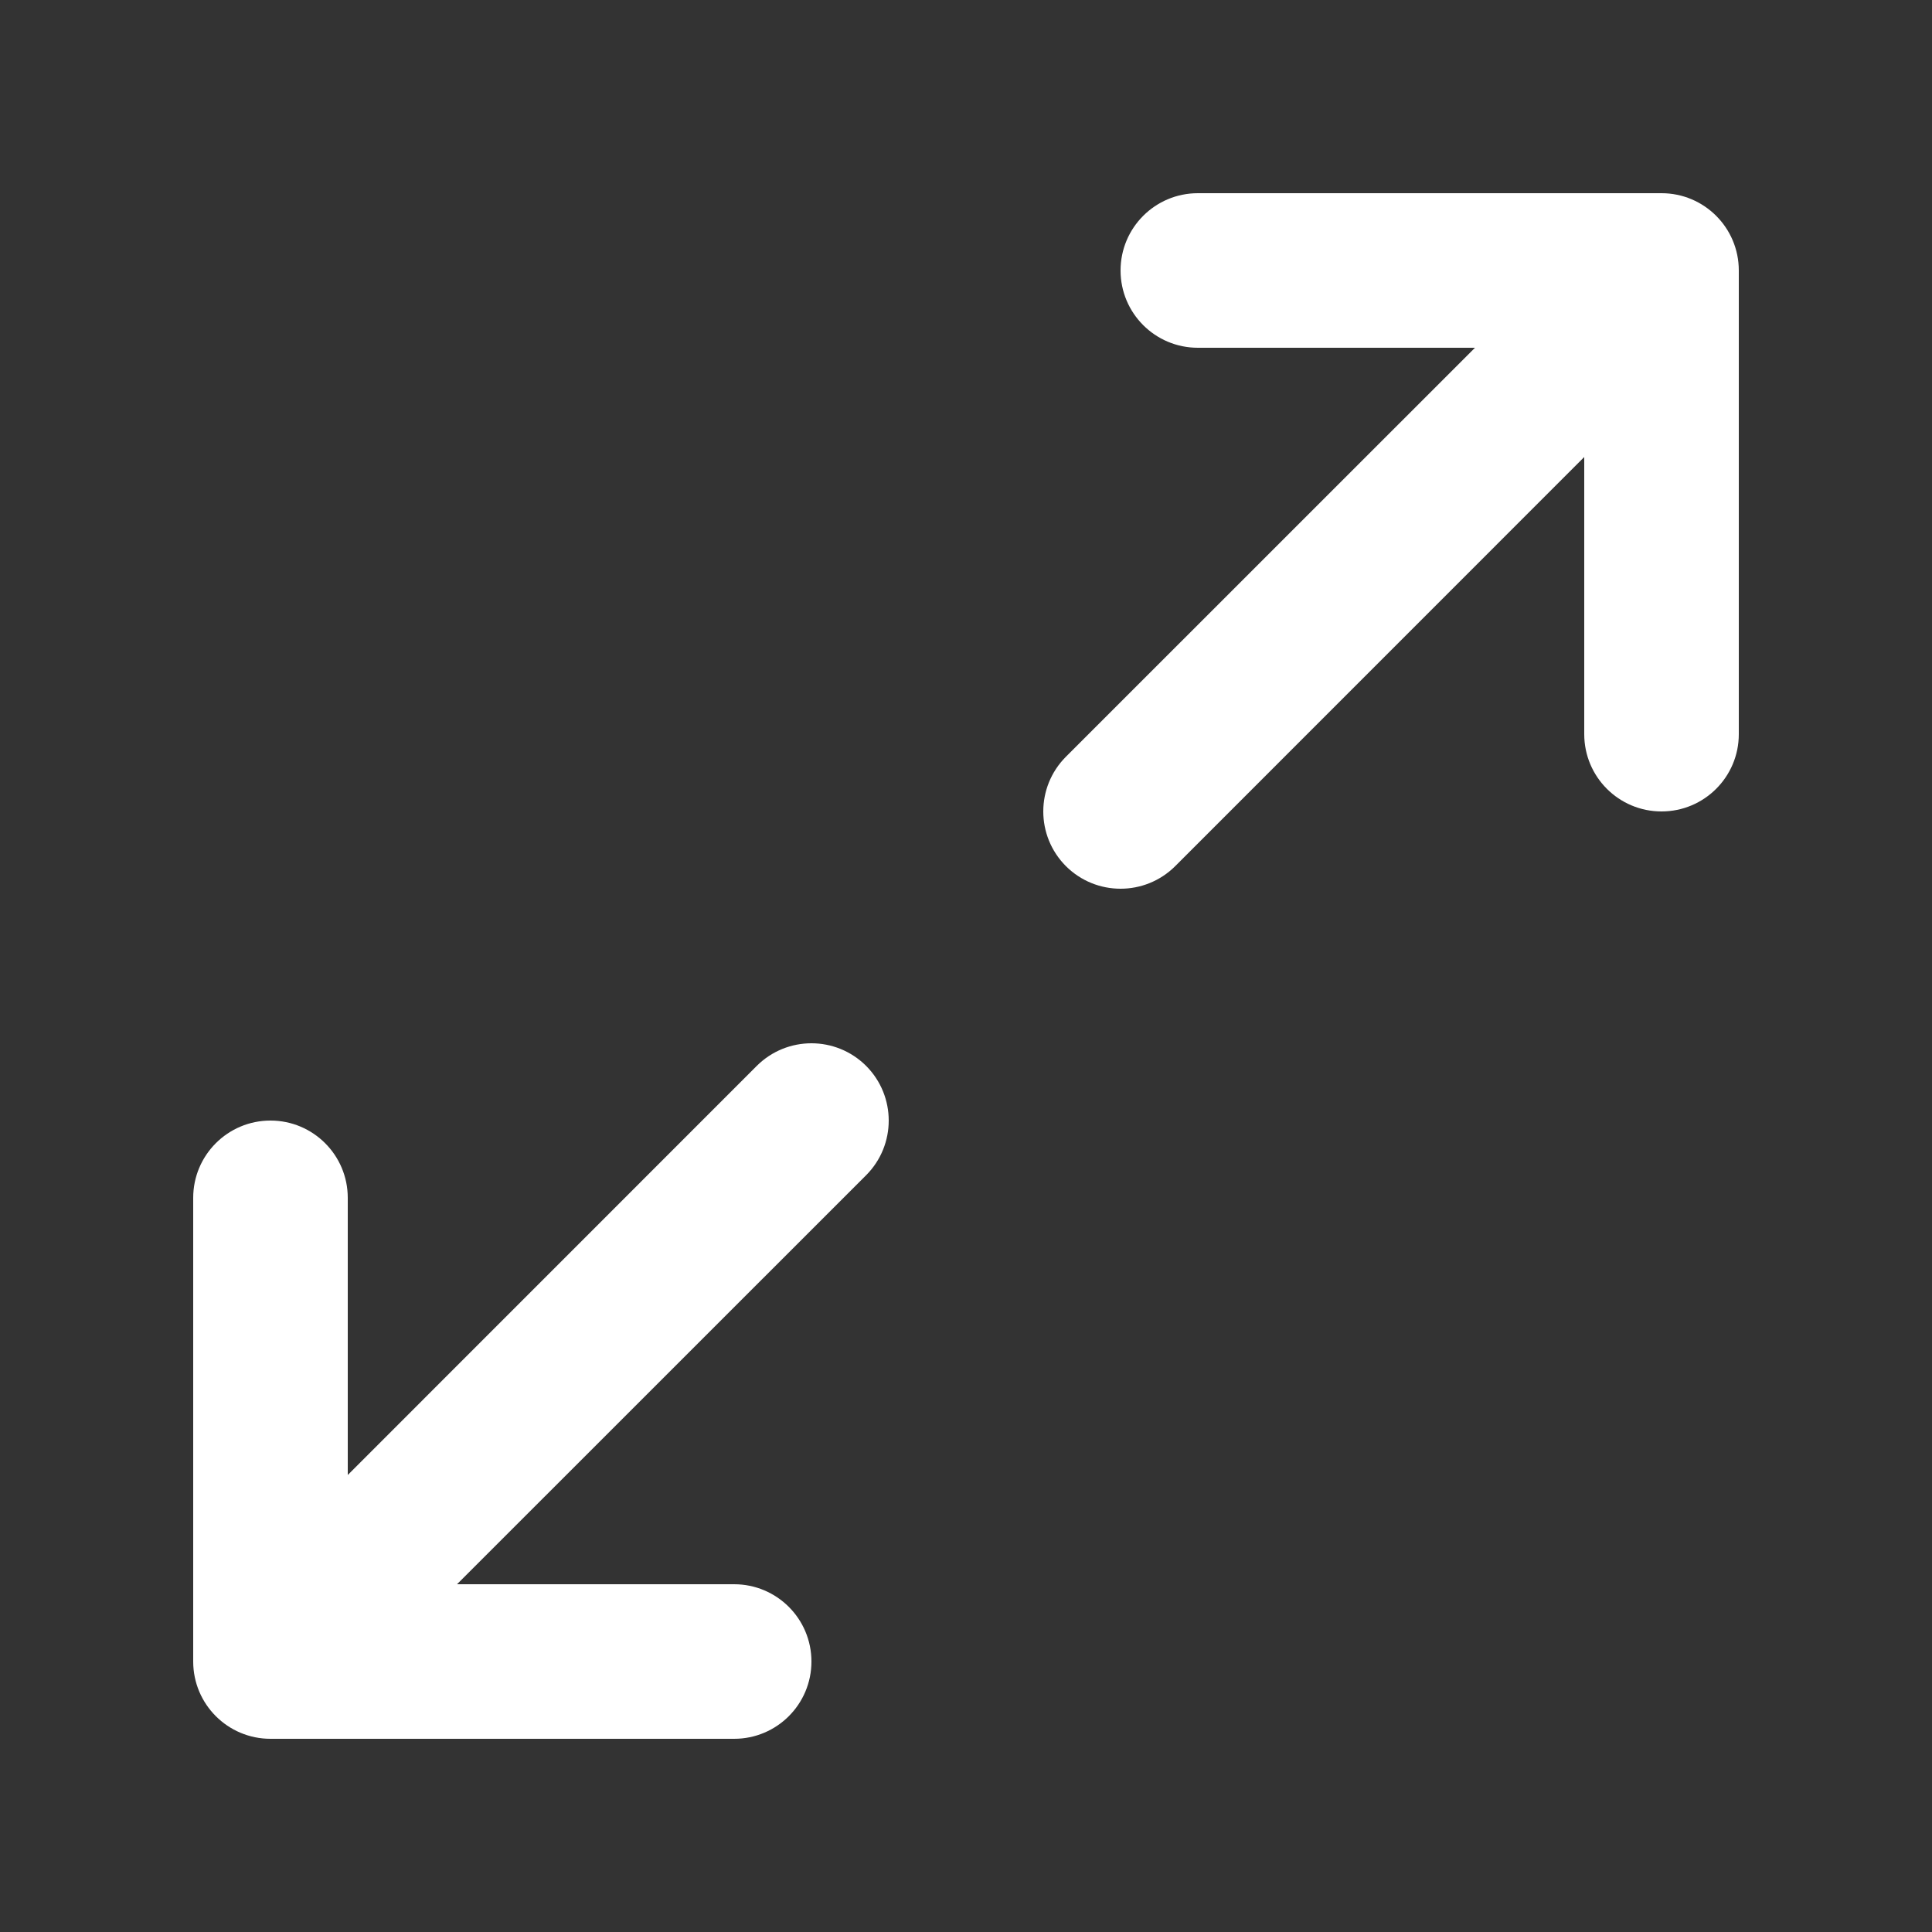 <svg width="20" height="20" viewBox="0 0 20 20" fill="none" xmlns="http://www.w3.org/2000/svg">
<rect x="0" y="0" width="20" height="20" fill="#333333" stroke="none"/>
<path fill-rule="evenodd" clip-rule="evenodd" d="M12.4 3.6C11.958 3.6 11.6 3.242 11.6 2.8C11.6 2.358 11.958 2 12.4 2H17.2C17.642 2 18 2.358 18 2.8V7.6C18 8.042 17.642 8.4 17.2 8.4C16.758 8.4 16.4 8.042 16.4 7.6V4.731L12.166 8.966C11.853 9.278 11.347 9.278 11.034 8.966C10.722 8.653 10.722 8.147 11.034 7.834L15.269 3.6H12.4ZM7.834 11.034C8.147 10.722 8.653 10.722 8.966 11.034C9.278 11.347 9.278 11.853 8.966 12.166L4.731 16.4H7.6C8.042 16.4 8.4 16.758 8.4 17.2C8.4 17.642 8.042 18 7.6 18H2.8C2.358 18 2 17.642 2 17.2V12.4C2 11.958 2.358 11.6 2.8 11.6C3.242 11.6 3.6 11.958 3.6 12.4V15.269L7.834 11.034Z" fill="white"/>
</svg>
